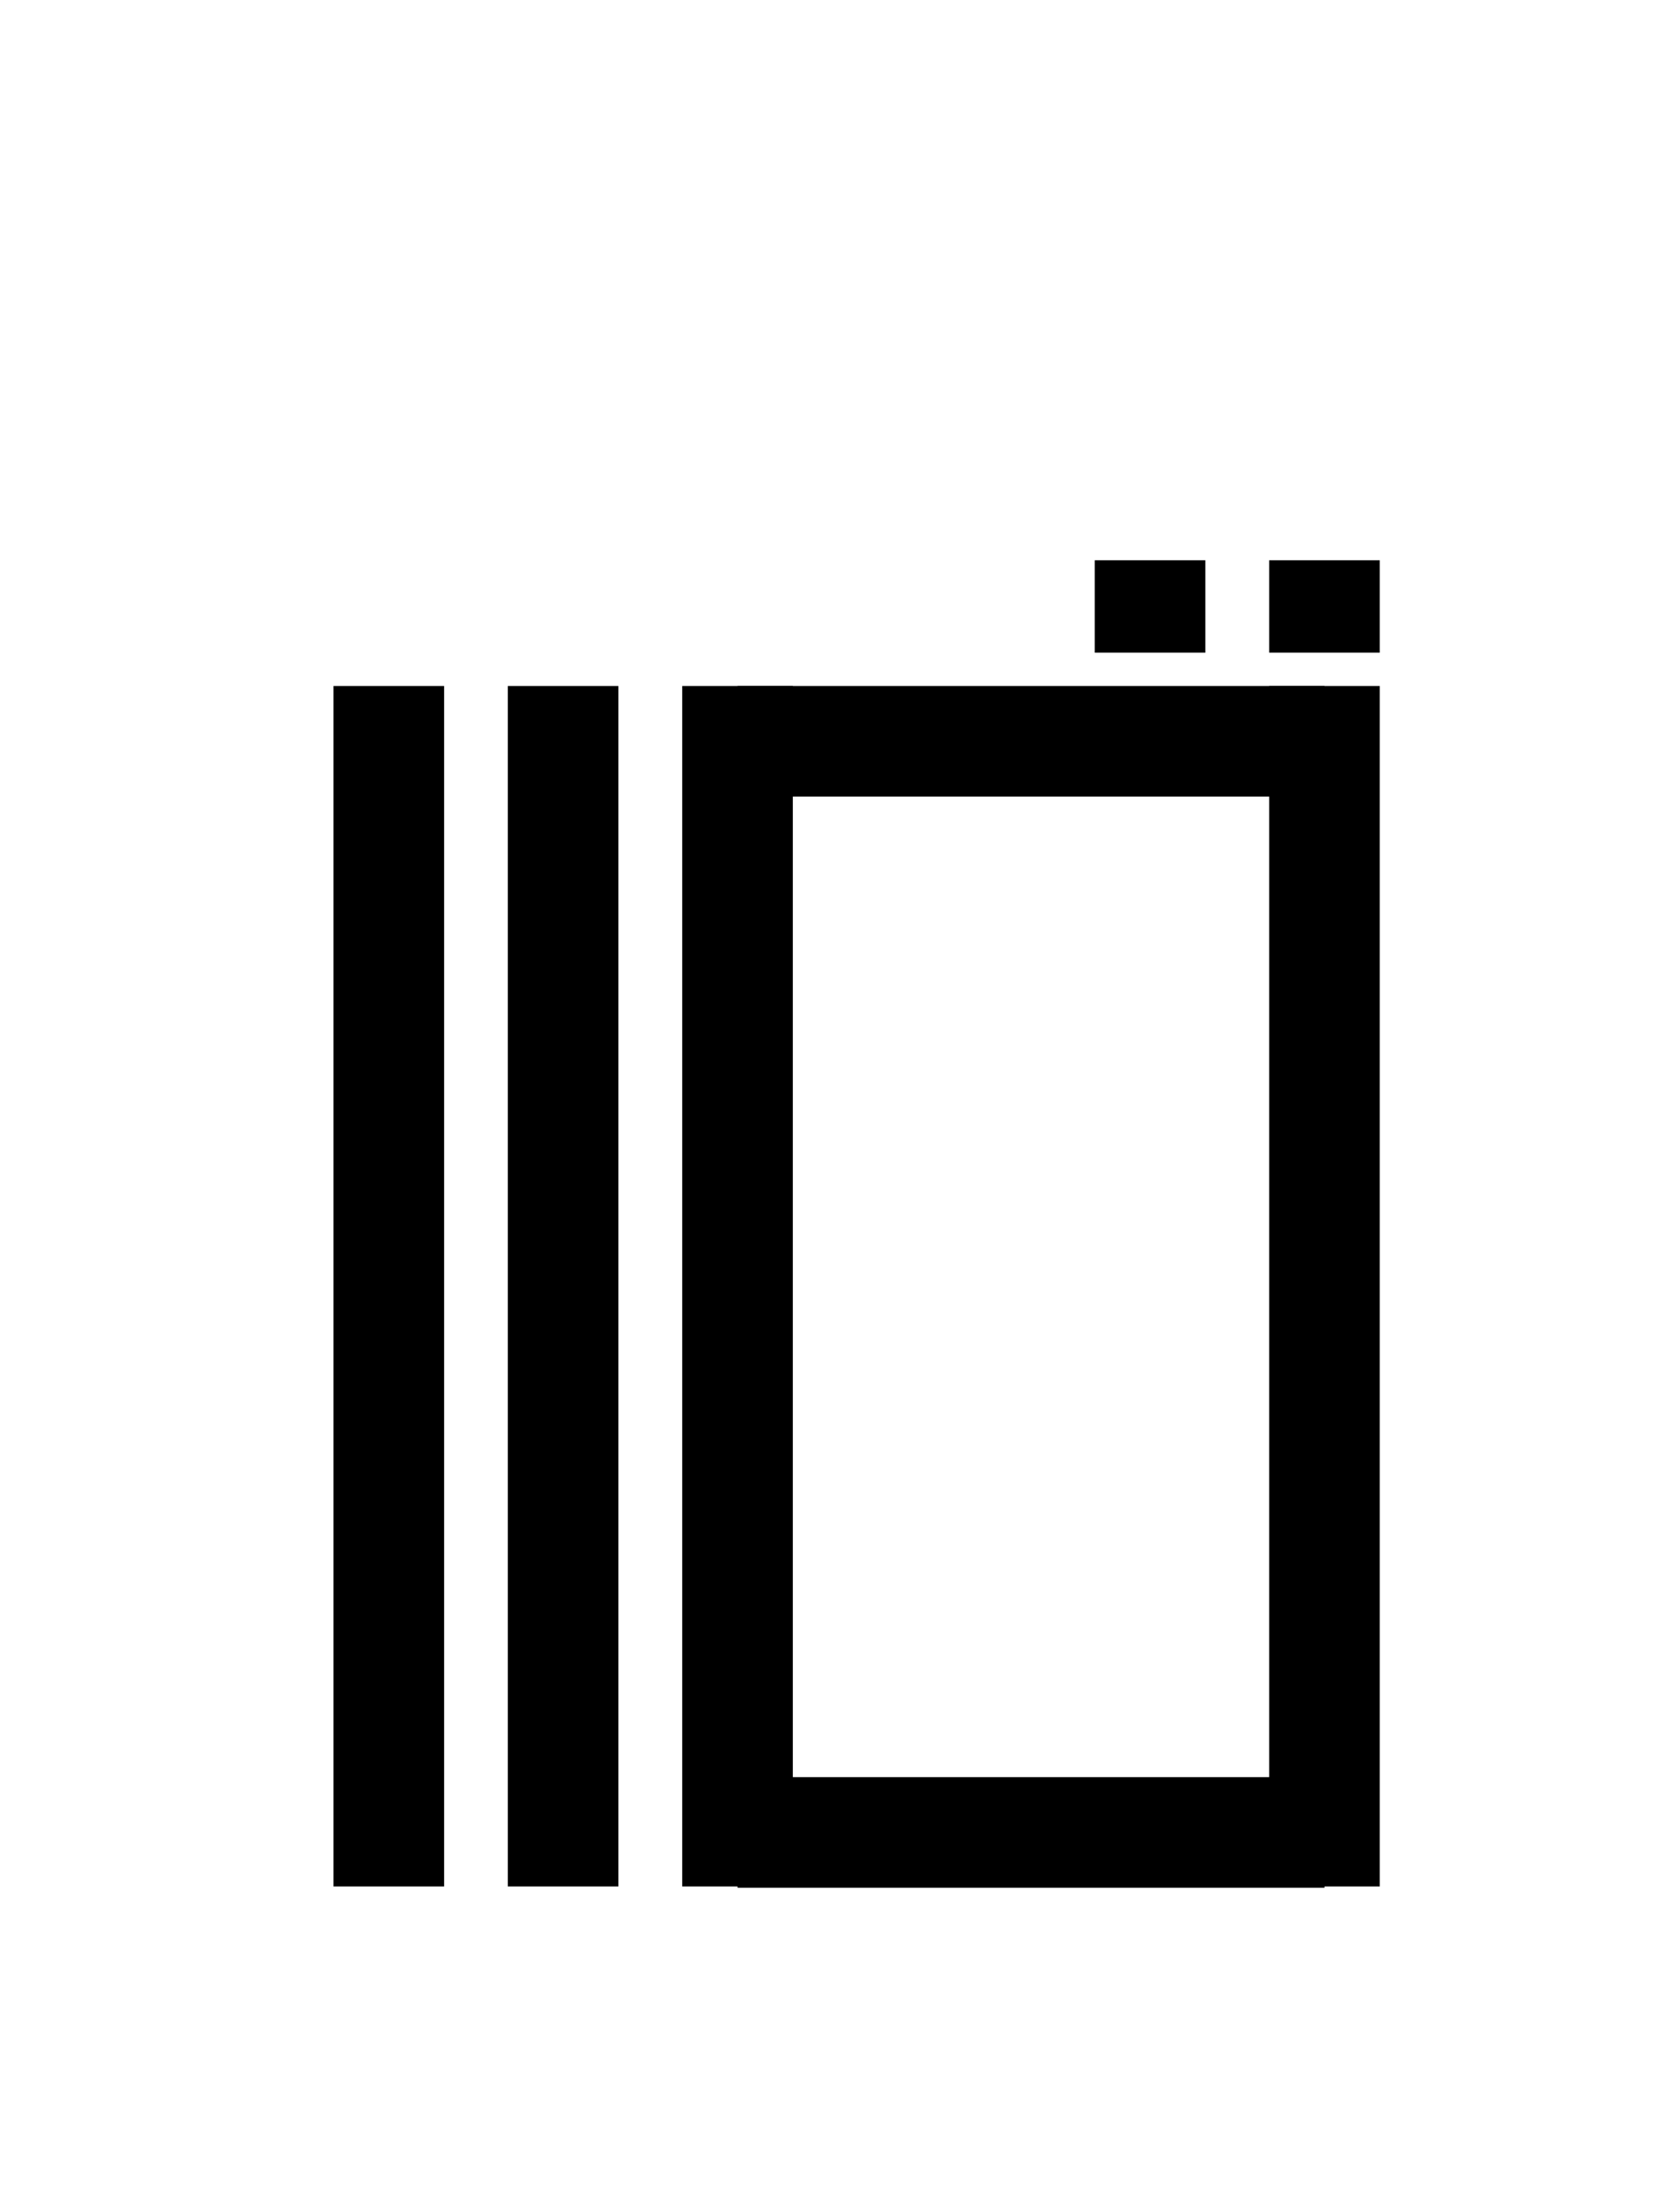 <?xml version="1.0" encoding="UTF-8"?>
<svg id="a" data-name="레이어 1" xmlns="http://www.w3.org/2000/svg" width="14.583" height="19.077" viewBox="0 0 14.583 19.077">
  <rect x="2.895" y="5.953" width=".96" height="10.418" stroke-width="0"/>
  <rect x="4.408" y="5.953" width=".96" height="10.418" stroke-width="0"/>
  <rect x="9.503" y="4.862" width=".96" height=".802" stroke-width="0"/>
  <rect x="11.017" y="4.862" width=".96" height=".802" stroke-width="0"/>
  <rect x="5.922" y="5.953" width=".96" height="10.418" stroke-width="0"/>
  <rect x="11.017" y="5.953" width=".96" height="10.418" stroke-width="0"/>
  <rect x="8.47" y="13.354" width=".96" height="5.095" transform="translate(24.851 6.952) rotate(90)" stroke-width="0"/>
  <rect x="8.47" y="3.885" width=".96" height="5.095" transform="translate(15.382 -2.517) rotate(90)" stroke-width="0"/>
</svg>